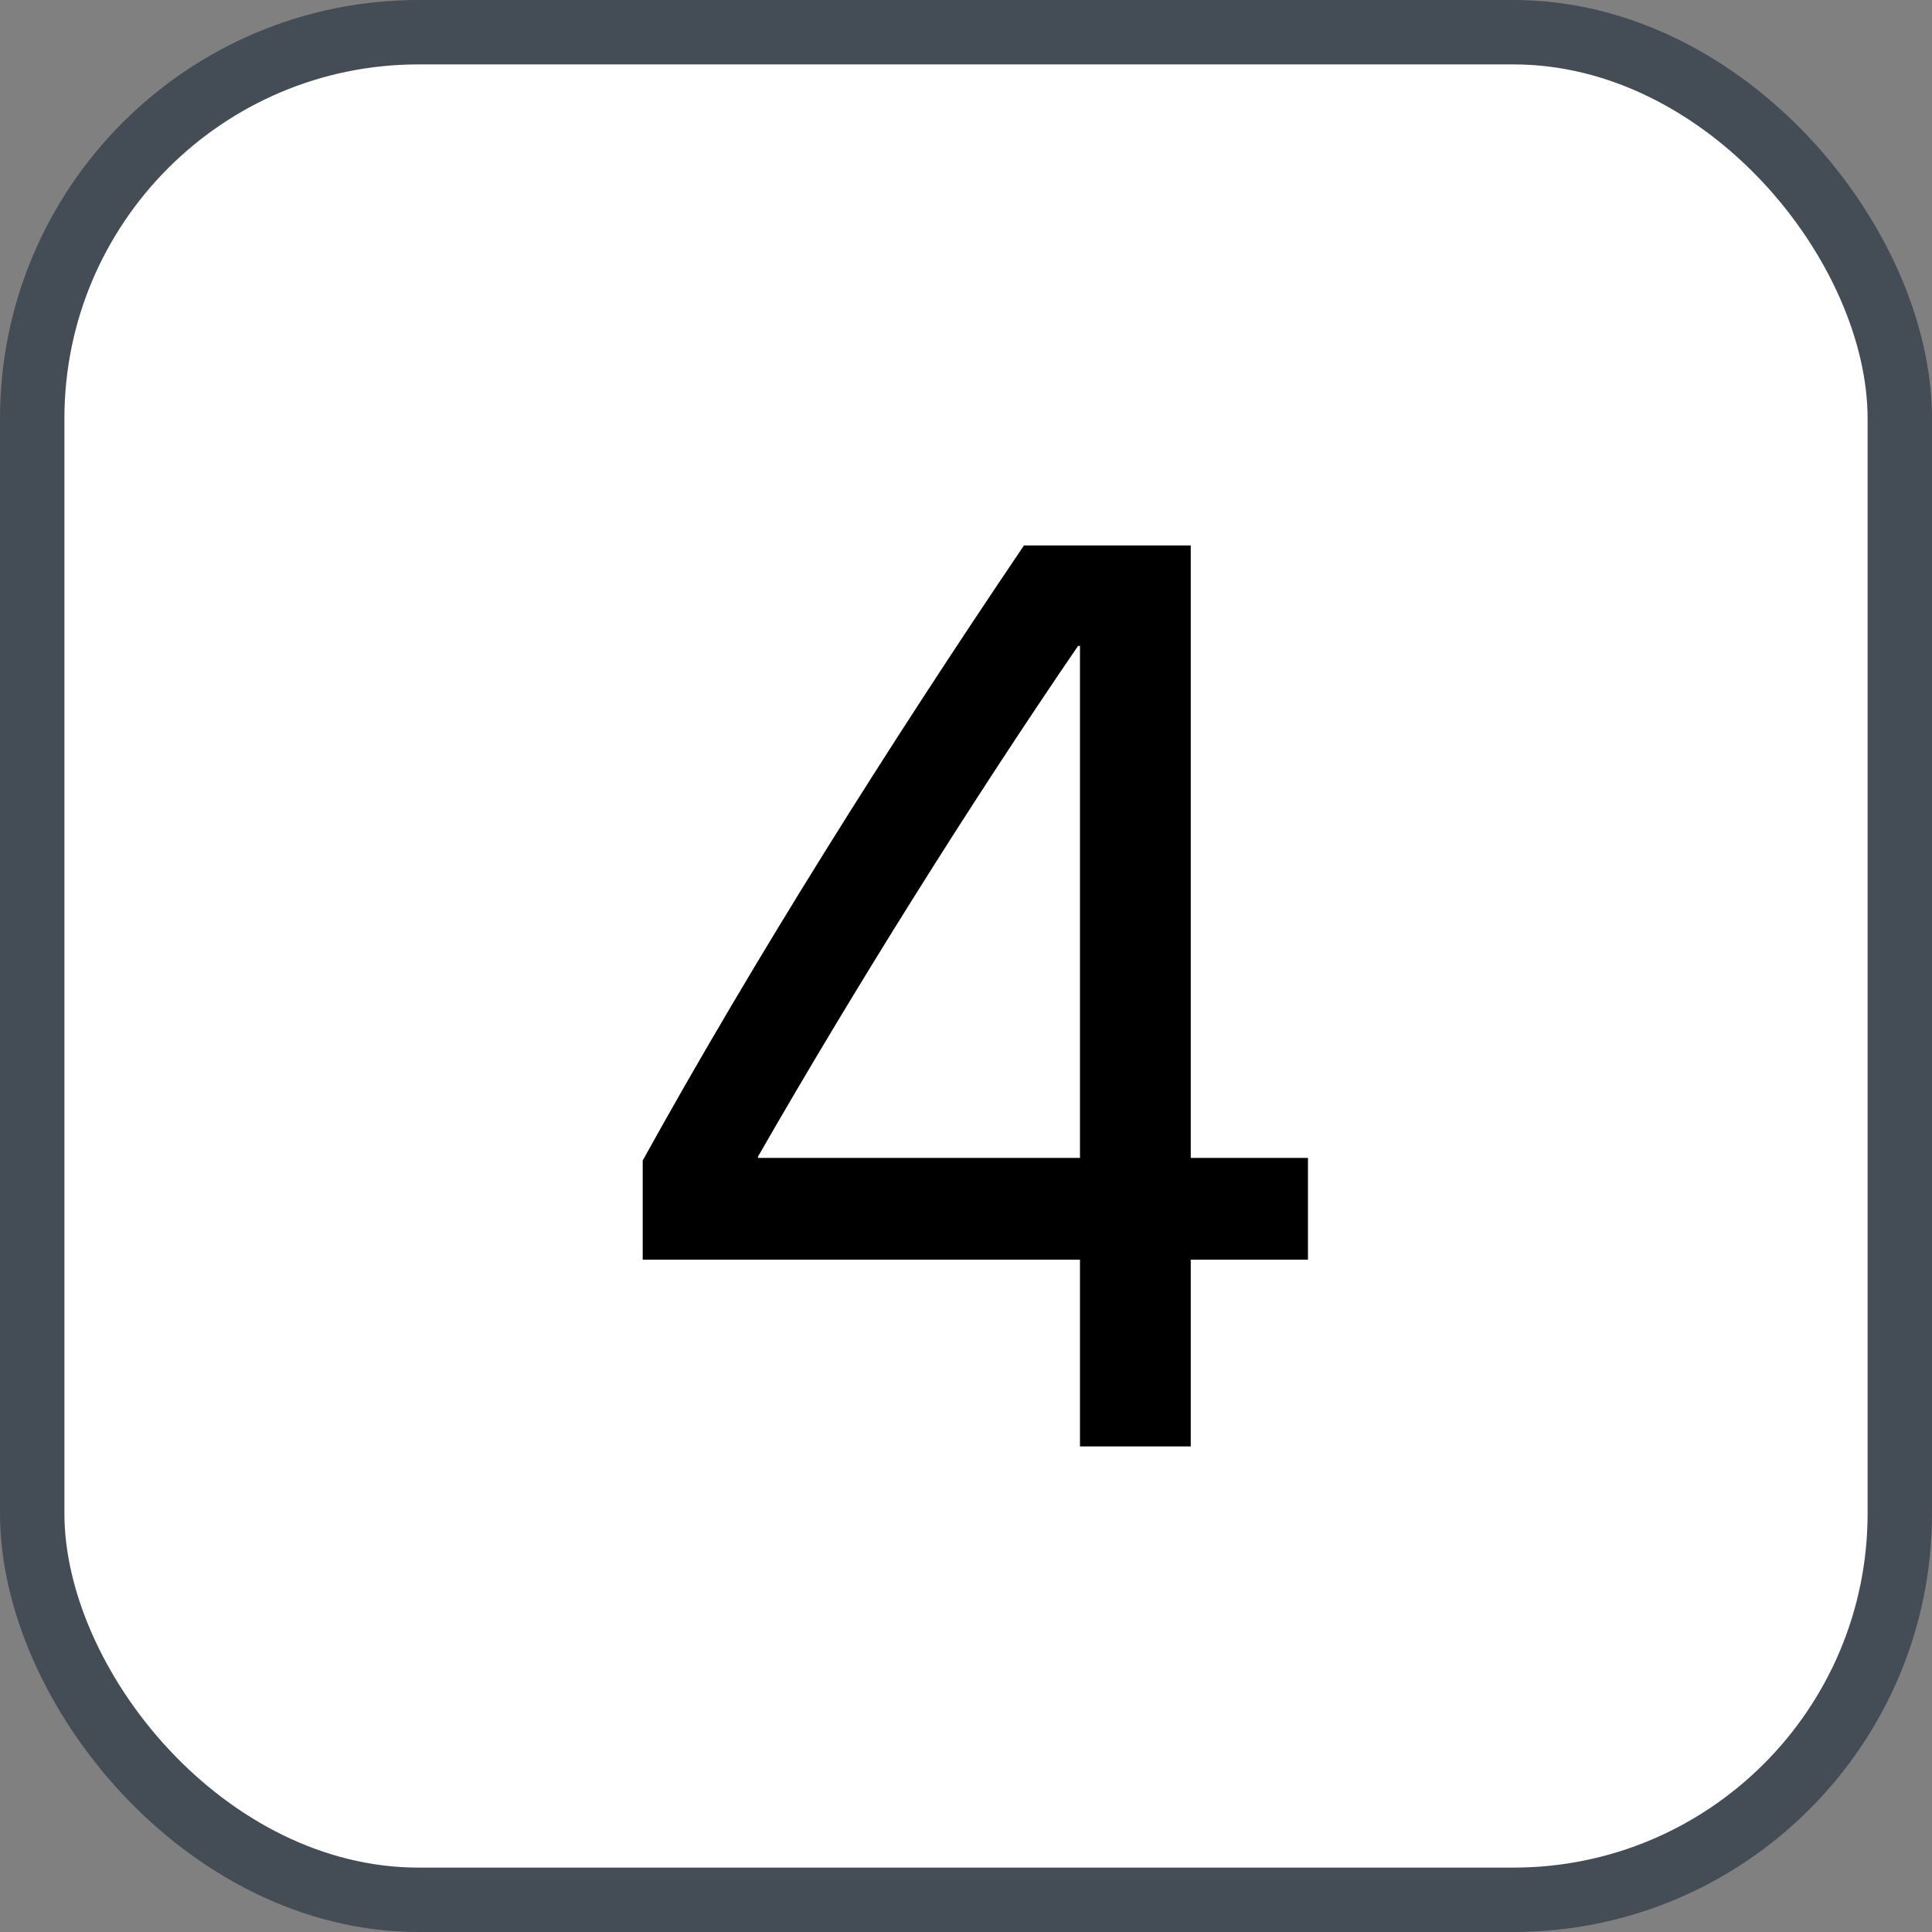 <svg xmlns="http://www.w3.org/2000/svg" version="1.1" xmlns:xlink="http://www.w3.org/1999/xlink" xmlns:svgjs="http://svgjs.com/svgjs" width="30" height="30"><rect width="100%" height="100%" fill="#808080" stroke="none"/><svg id="SvgjsSvg1002" style="overflow: hidden; top: -100%; left: -100%; position: absolute; opacity: 0;" width="2" height="0" focusable="false"><polyline id="SvgjsPolyline1003" points="0,0"></polyline><path id="SvgjsPath1004" d="M0 0 "></path></svg><defs id="SvgjsDefs1356"></defs><rect id="SvgjsRect1357" width="29" height="29" x="0.5" y="0.5" rx="6" ry="6" fill="#ffffff" stroke-opacity="1" stroke="#444c56" stroke-width="1"></rect><path id="SvgjsPath1358" d="M15.90 8.47C13.81 11.56 11.73 14.86 9.98 18.02L9.98 19.56L16.77 19.56L16.77 22.46L18.49 22.46L18.49 19.56L20.31 19.56L20.31 17.98L18.49 17.98L18.49 8.47ZM11.77 17.98L11.77 17.96C13.25 15.38 15.05 12.50 16.74 10.03L16.77 10.03L16.77 17.98Z" fill="#000000"></path></svg>